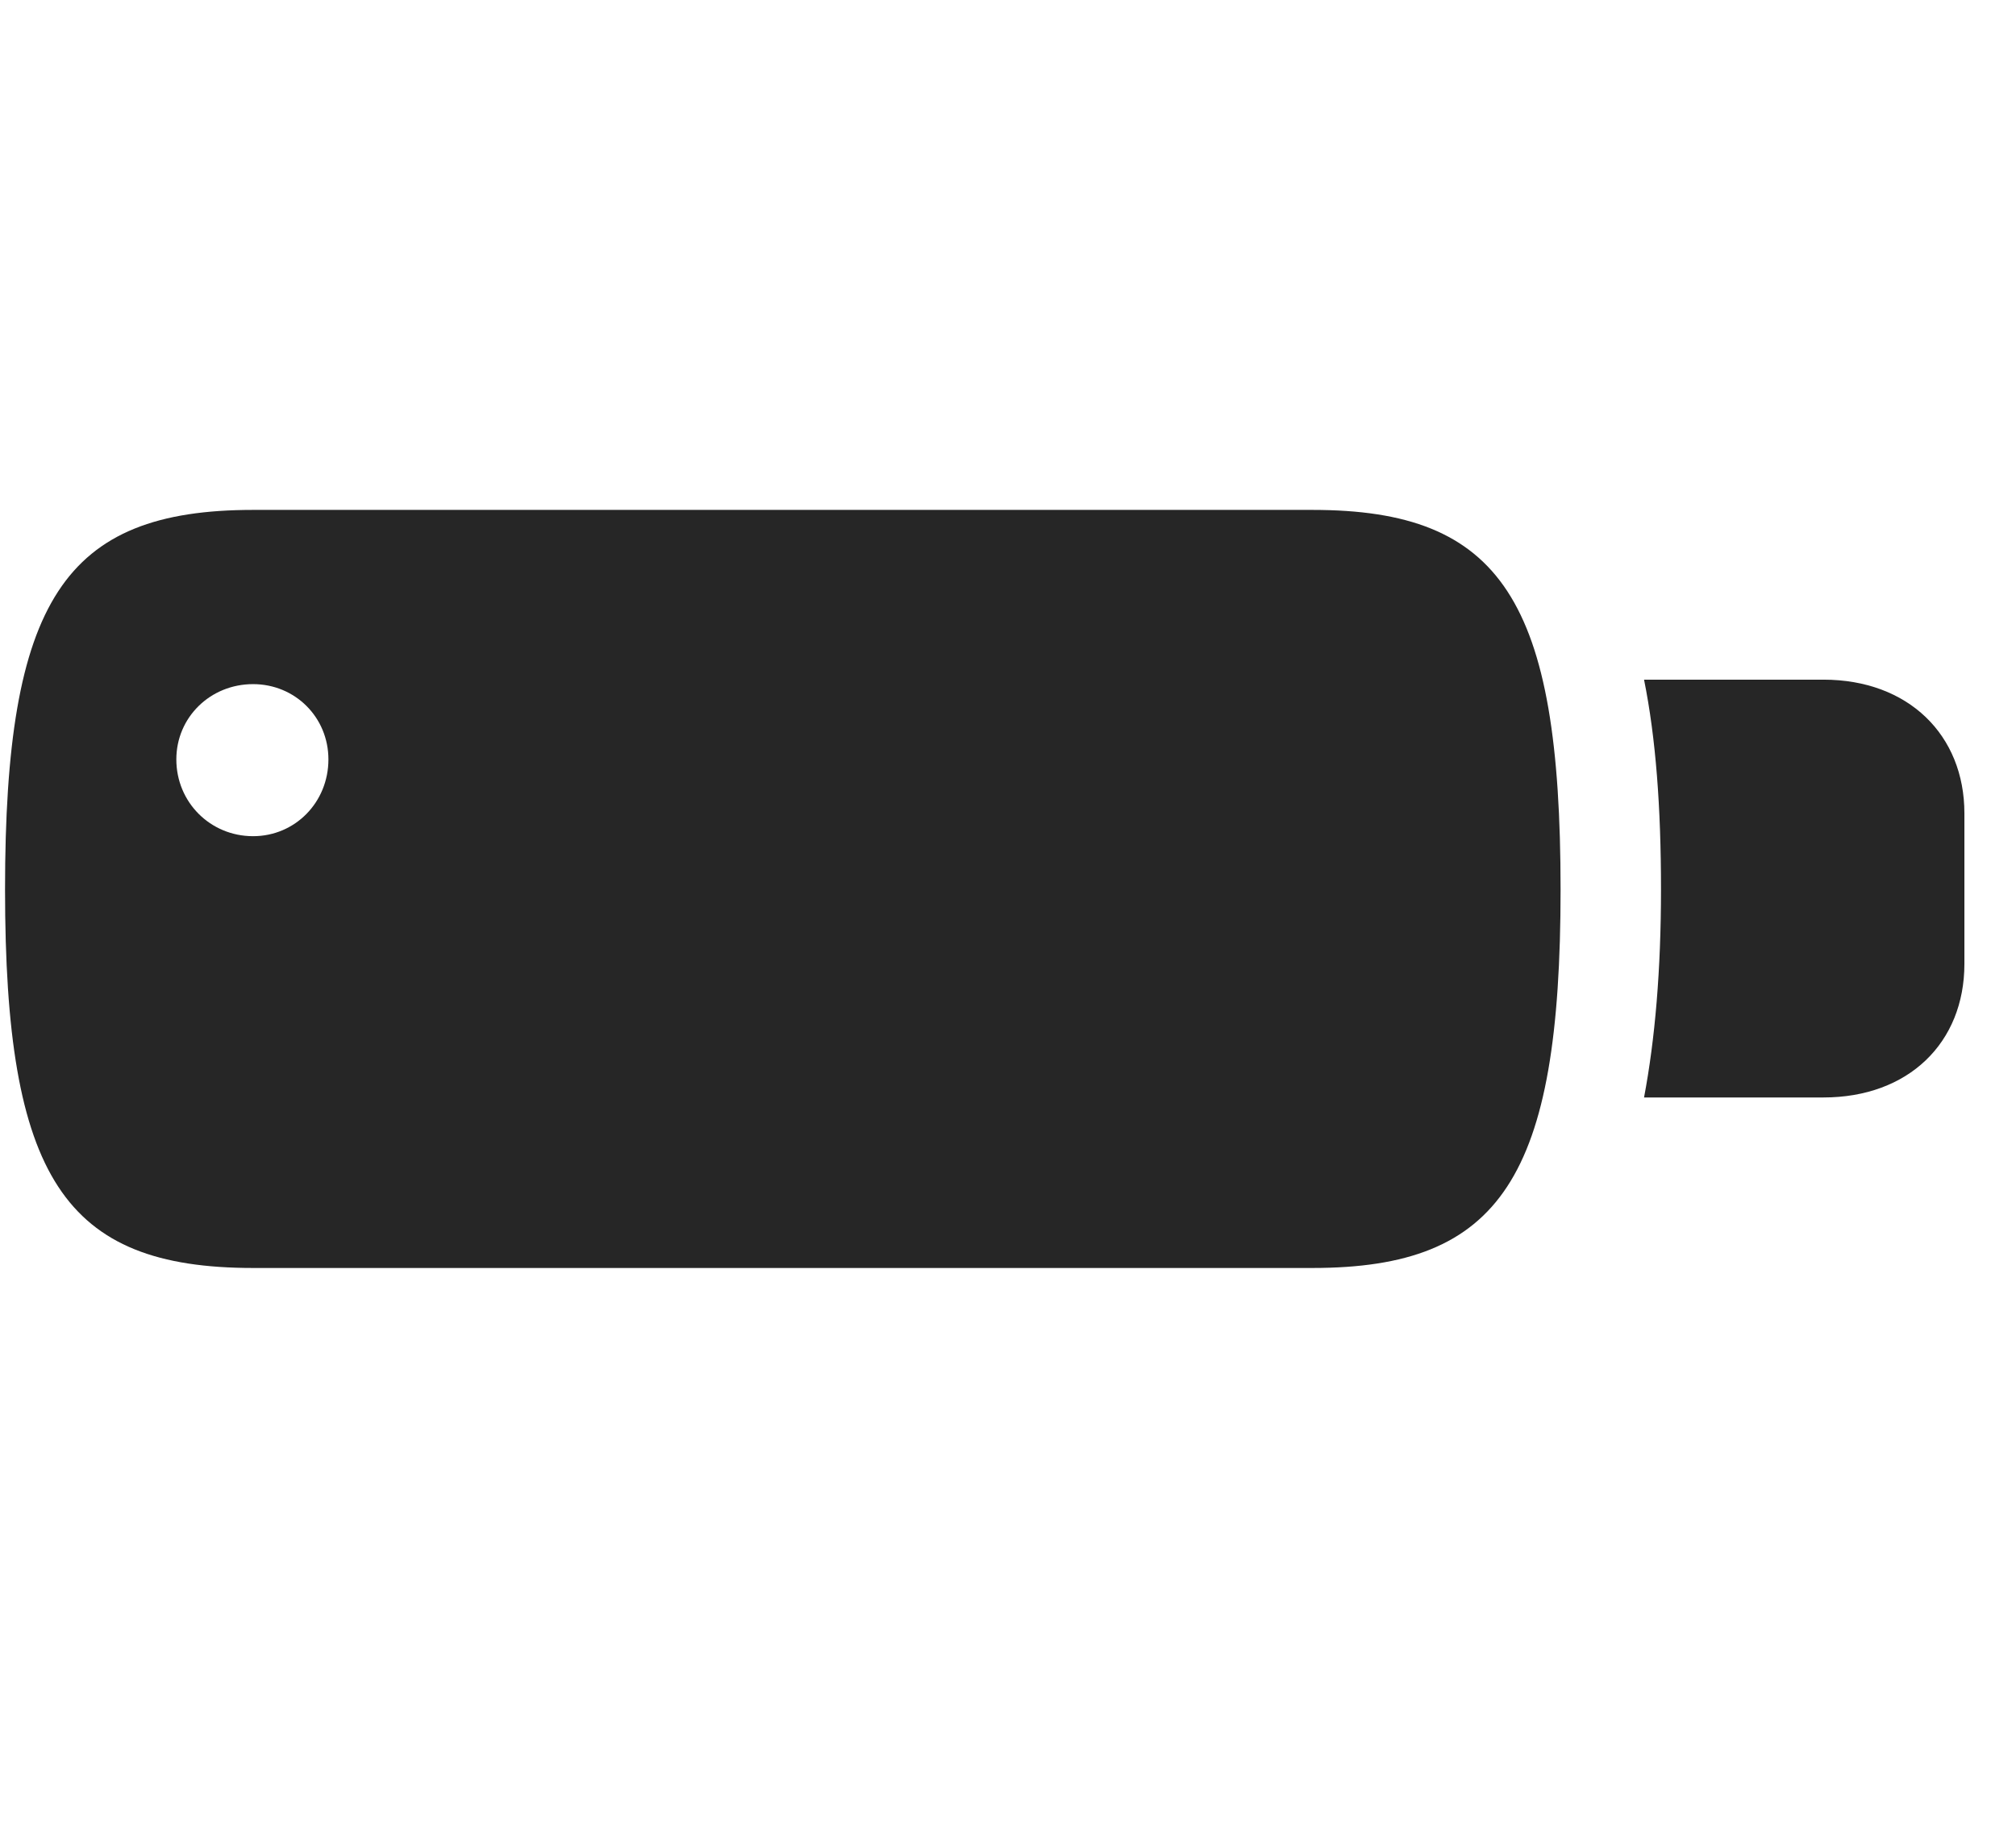 <svg width="32" height="29" viewBox="0 0 32 29" fill="currentColor" xmlns="http://www.w3.org/2000/svg">
<g clip-path="url(#clip0_2207_35687)">
<path d="M4.017 20.13H20.834C23.822 20.13 24.771 18.689 24.771 14.119C24.771 9.537 23.834 8.095 20.834 8.095H4.017C1.017 8.095 0.08 9.537 0.08 14.119C0.08 18.689 1.017 20.13 4.017 20.13ZM4.017 13.275C3.338 13.275 2.799 12.736 2.799 12.056C2.799 11.388 3.338 10.861 4.017 10.861C4.685 10.861 5.213 11.388 5.213 12.056C5.213 12.736 4.685 13.275 4.017 13.275Z" fill="currentColor" fill-opacity="0.85"/>
<path d="M26.096 17.423H28.943C30.291 17.423 31.181 16.556 31.181 15.302V12.912C31.181 11.669 30.291 10.79 28.943 10.79H26.096C26.283 11.716 26.365 12.818 26.365 14.119C26.365 15.396 26.271 16.498 26.096 17.423Z" fill="currentColor" fill-opacity="0.85"/>
</g>
<defs>
<clipPath id="clip0_2207_35687">
<rect width="31.102" height="12.082" fill="currentColor" transform="translate(0.08 8.095)"/>
</clipPath>
</defs>
</svg>
